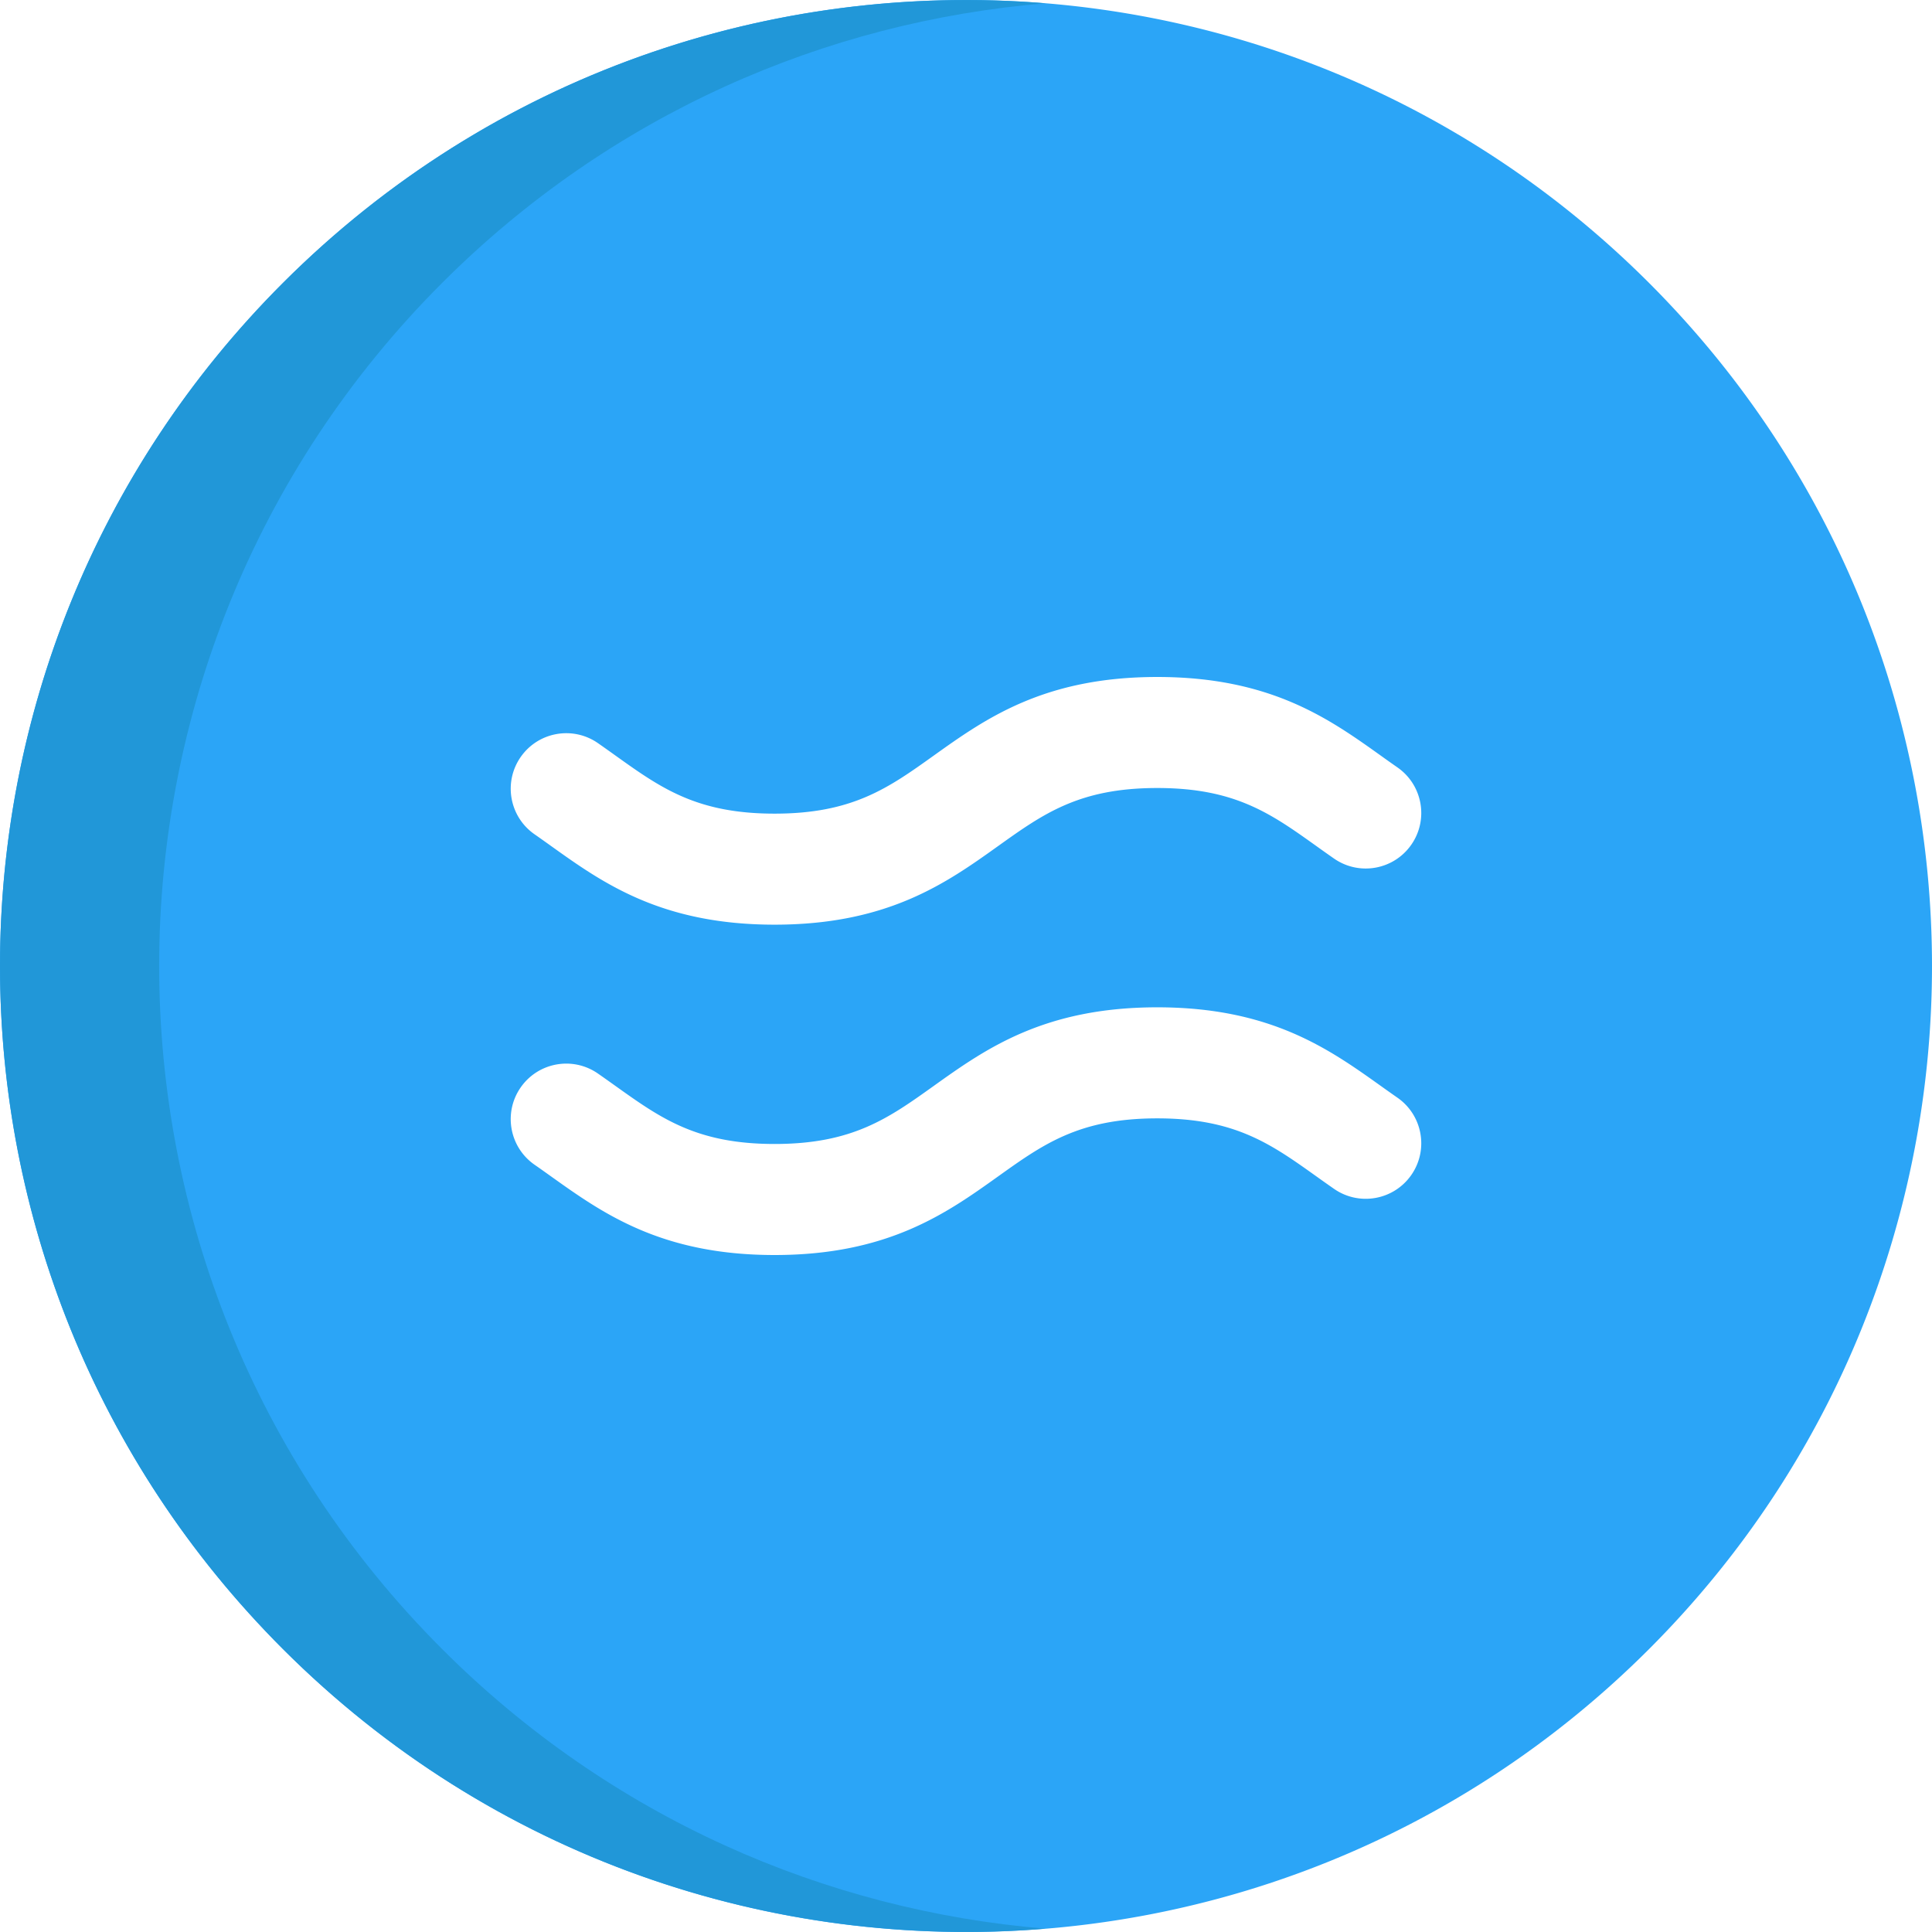 <svg viewBox="0 0 512 512" xmlns="http://www.w3.org/2000/svg"><g><path d="M437.019 74.981c-99.974-99.974-262.064-99.974-362.038 0s-99.974 262.064 0 362.038 262.064 99.974 362.038 0 99.975-262.064 0-362.038zM137.983 200.624c4.641-6.674 13.81-8.319 20.48-3.683 1.568 1.09 3.116 2.197 4.663 3.302 12.021 8.593 21.517 15.38 42.152 15.38 20.637 0 30.132-6.781 42.151-15.368 13.682-9.773 29.188-20.849 59.257-20.849 30.056 0 45.566 11.078 59.251 20.852a379.154 379.154 0 0 0 4.39 3.107c6.674 4.635 8.328 13.803 3.693 20.477-4.635 6.675-13.803 8.329-20.477 3.693a421.36 421.36 0 0 1-4.711-3.333c-12.022-8.588-21.52-15.371-42.146-15.371-20.637 0-30.132 6.781-42.152 15.368-13.682 9.773-29.188 20.849-59.255 20.849-30.07 0-45.581-11.085-59.264-20.867-1.442-1.031-2.885-2.063-4.348-3.08-6.673-4.637-8.321-13.806-3.684-20.477zM374.027 311.36c-4.629 6.68-13.795 8.341-20.474 3.711a409.968 409.968 0 0 1-4.741-3.349c-12.019-8.573-21.514-15.345-42.127-15.345-20.637 0-30.132 6.781-42.152 15.368-13.682 9.773-29.188 20.849-59.255 20.849-30.046 0-45.55-11.066-59.229-20.828-1.451-1.036-2.901-2.072-4.373-3.093-6.677-4.633-8.332-13.801-3.7-20.477 4.633-6.677 13.801-8.332 20.477-3.7 1.579 1.096 3.135 2.207 4.691 3.316 12.018 8.578 21.511 15.353 42.133 15.353 20.637 0 30.132-6.781 42.151-15.368 13.682-9.773 29.188-20.849 59.257-20.849 30.033 0 45.536 11.059 59.215 20.815a428.559 428.559 0 0 0 4.415 3.121c6.68 4.631 8.341 13.797 3.712 20.476z" fill="#2ba5f7"></path><path d="M117.164 74.979C161.778 30.36 218.769 5.672 277.088.88 204.733-5.066 130.335 19.622 74.985 74.979c-99.977 99.977-99.977 262.06 0 362.037 55.349 55.358 129.747 80.045 202.103 74.099-58.319-4.792-115.31-29.48-159.924-74.099-99.977-99.977-99.977-262.059 0-362.037z" fill="#2197d8"></path></g></svg>